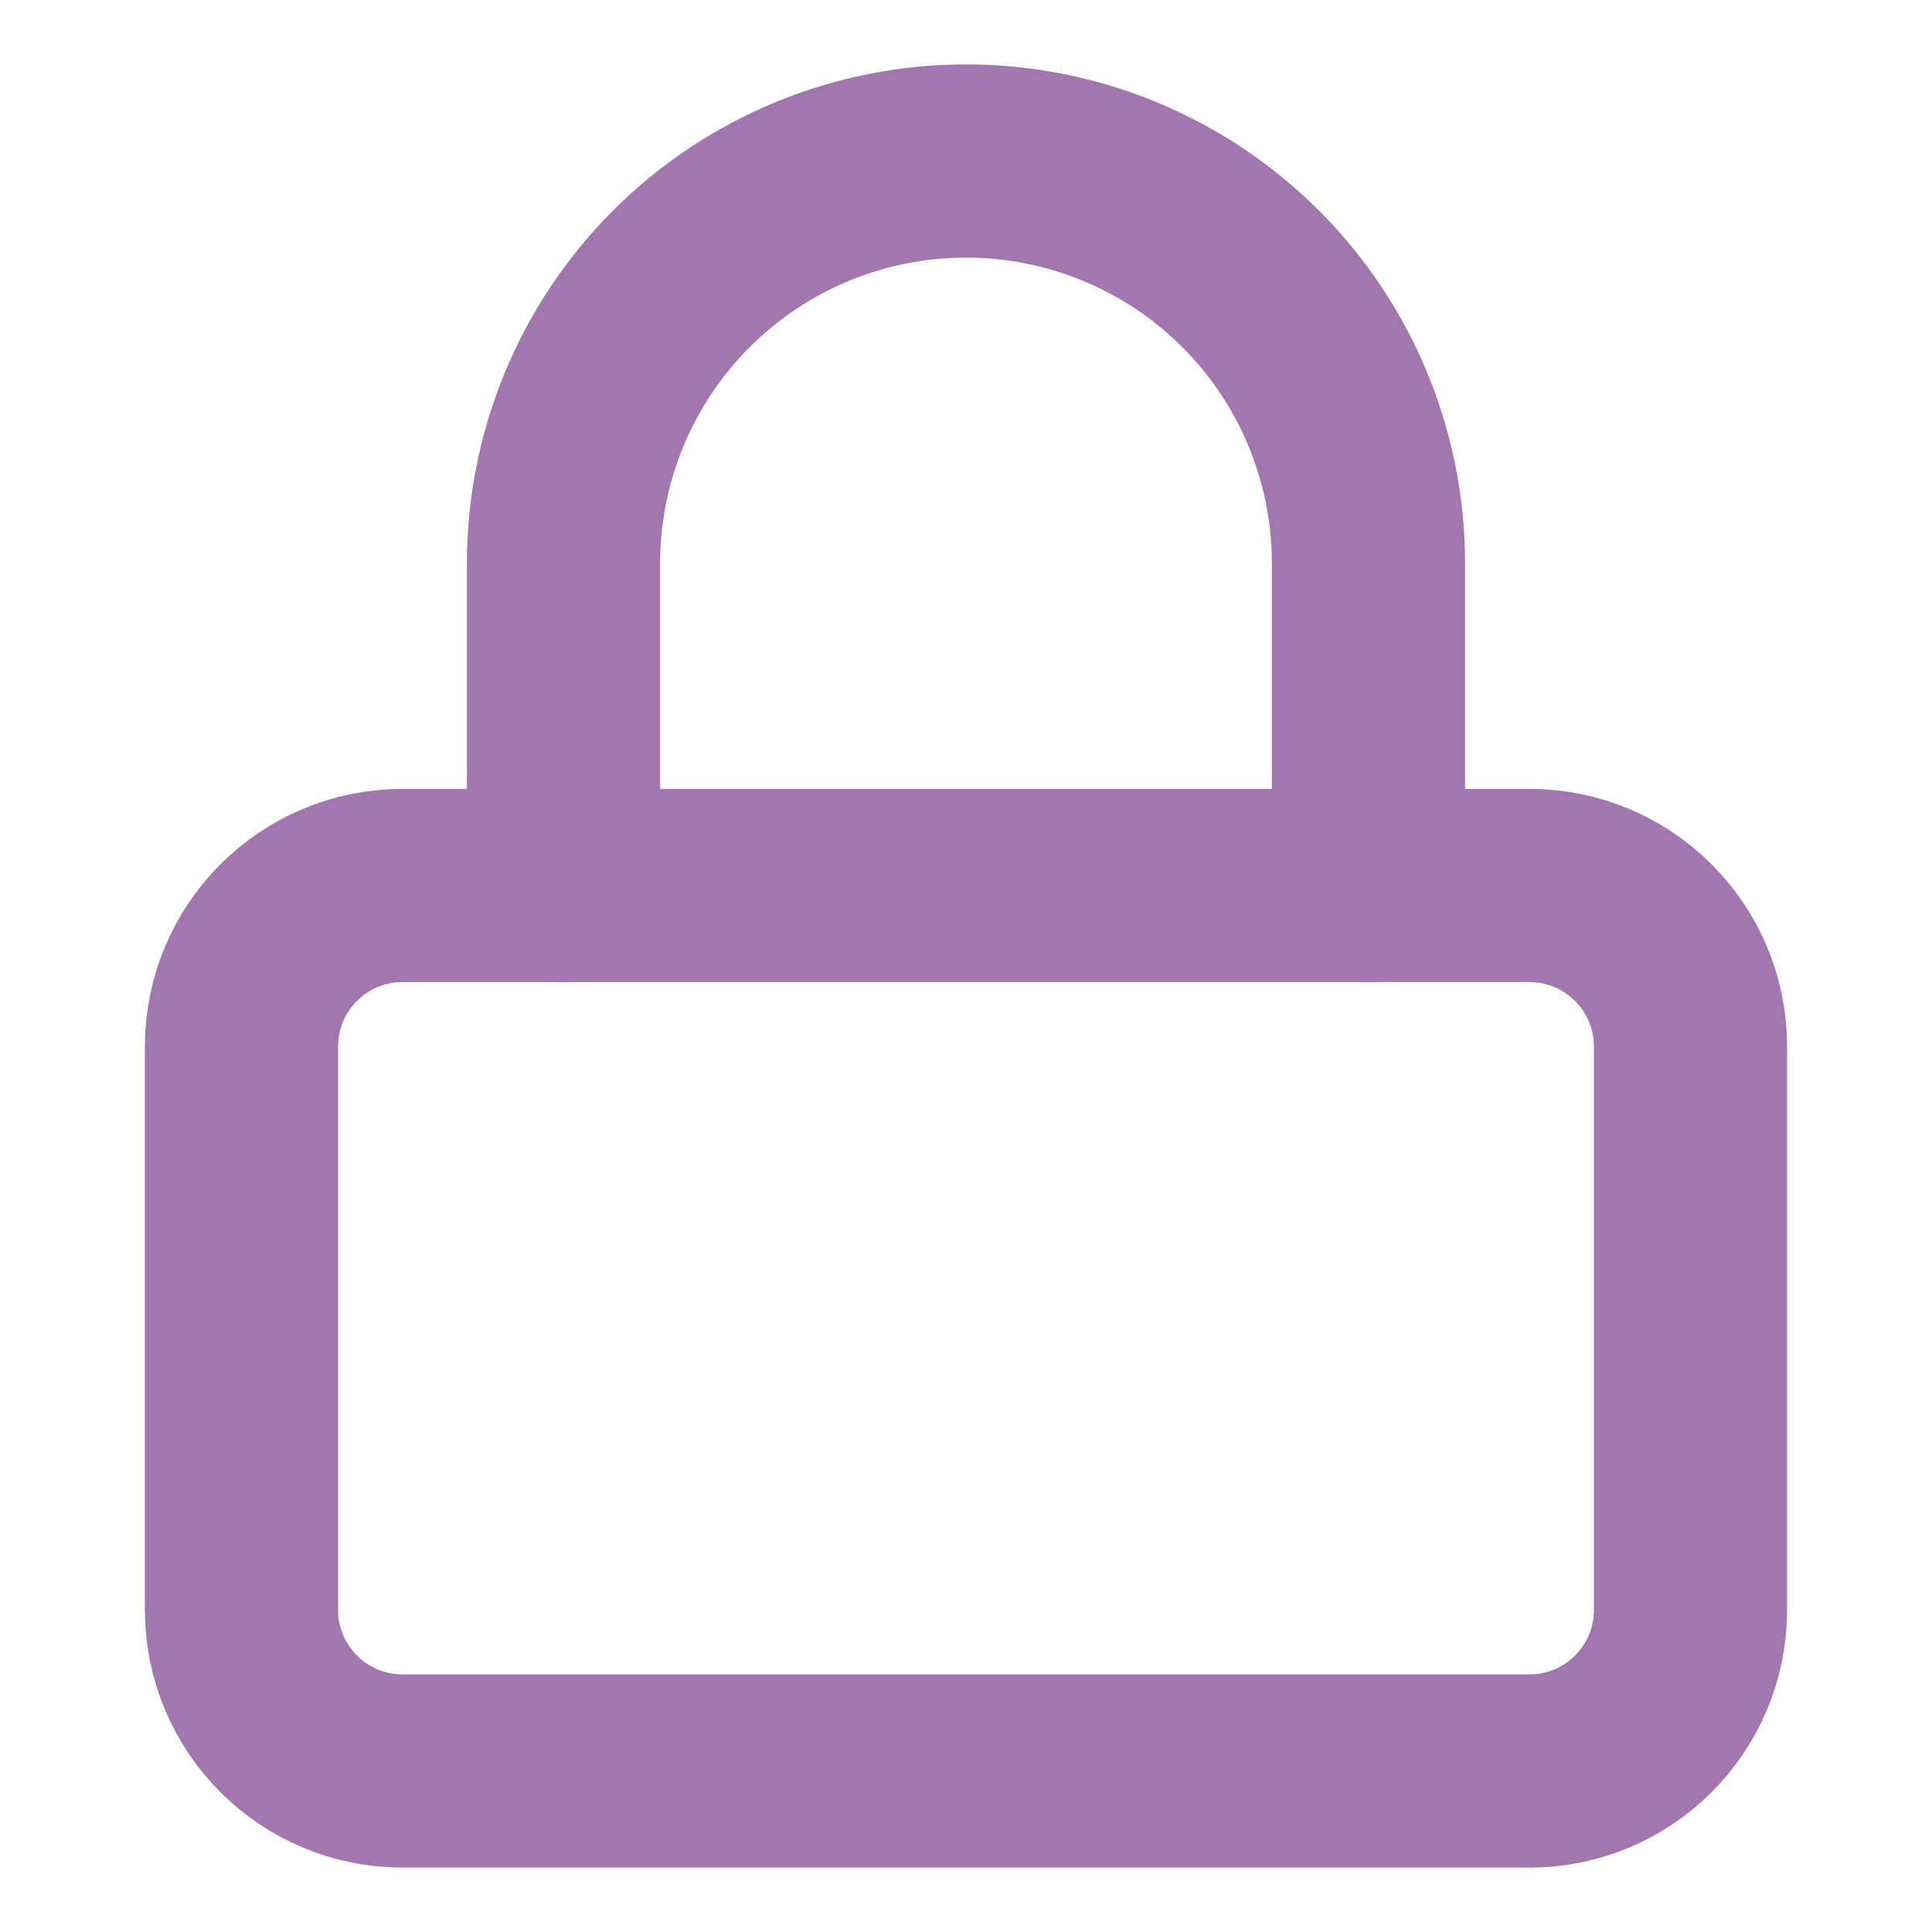 <svg width="15" height="15" viewBox="0 0 15 15" fill="none" xmlns="http://www.w3.org/2000/svg">
<path d="M11.875 6.875H3.125C2.435 6.875 1.875 7.435 1.875 8.125V12.5C1.875 13.19 2.435 13.75 3.125 13.75H11.875C12.565 13.75 13.125 13.19 13.125 12.5V8.125C13.125 7.435 12.565 6.875 11.875 6.875Z" stroke="#A276AE" stroke-width="1.5" stroke-linecap="round" stroke-linejoin="round"/>
<path d="M4.375 6.875V4.375C4.375 3.546 4.704 2.751 5.29 2.165C5.876 1.579 6.671 1.25 7.5 1.25C8.329 1.25 9.124 1.579 9.71 2.165C10.296 2.751 10.625 3.546 10.625 4.375V6.875" stroke="#A276AE" stroke-width="1.5" stroke-linecap="round" stroke-linejoin="round"/>
</svg>
